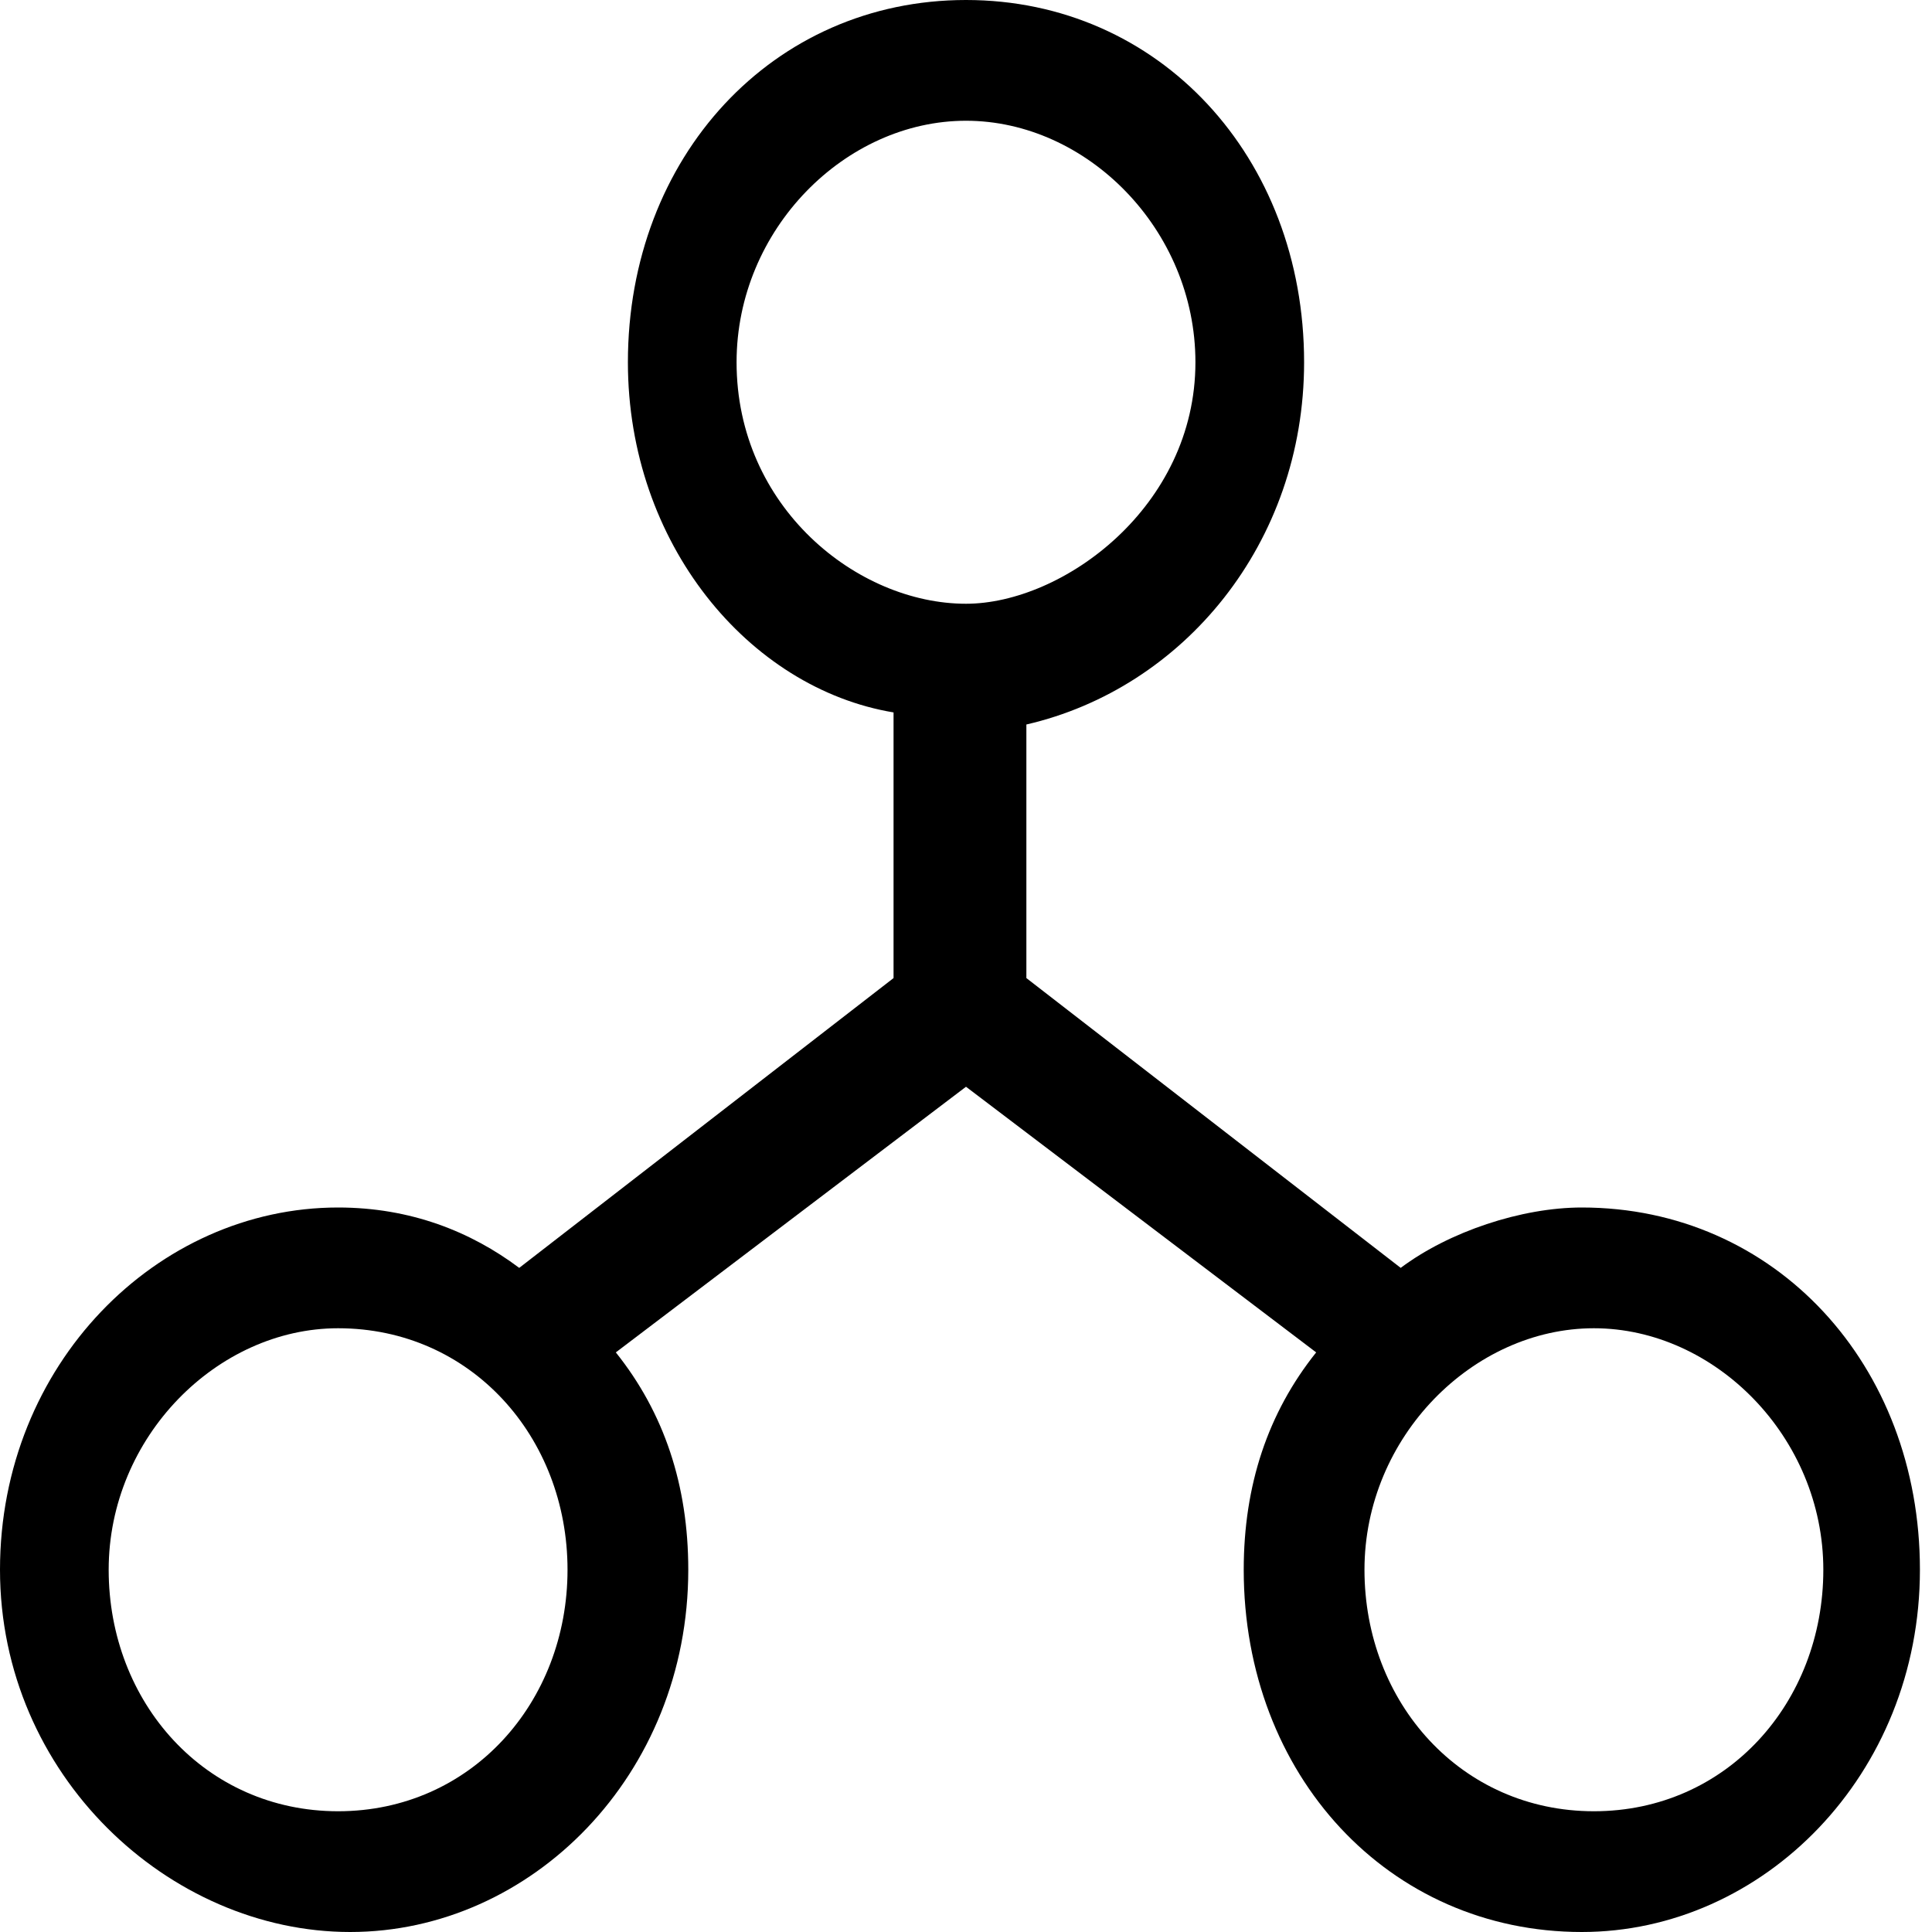 <svg width="16" height="16" viewBox="0 0 16 16" fill="none" xmlns="http://www.w3.org/2000/svg">
<path d="M8 0C9.6 0 10.8 1.3 10.8 3C10.8 4.5 9.8 5.7 8.5 6V8.1L11.6 10.5C12 10.2 12.6 10 13.1 10C14.7 10 15.9 11.3 15.9 13C15.9 14.7 14.6 16 13.1 16C11.5 16 10.3 14.7 10.3 13C10.3 12.3 10.5 11.7 10.9 11.2L8 9L5.1 11.2C5.5 11.7 5.7 12.3 5.7 13C5.7 14.7 4.4 16 2.9 16C1.4 16 0 14.7 0 13C0 11.3 1.3 10 2.8 10C3.4 10 3.9 10.2 4.3 10.5L7.4 8.1V5.9C6.2 5.7 5.2 4.5 5.2 3C5.2 1.3 6.4 0 8 0ZM8 5C8.8 5 9.9 4.2 9.9 3C9.9 1.9 9 1 8 1C7 1 6.1 1.9 6.1 3C6.1 4.2 7.1 5 8 5ZM2.8 11C1.8 11 0.9 11.9 0.9 13C0.9 14.1 1.7 15 2.8 15C3.9 15 4.7 14.1 4.7 13C4.7 11.9 3.9 11 2.8 11ZM13.2 11C12.2 11 11.3 11.9 11.3 13C11.3 14.1 12.1 15 13.2 15C14.3 15 15.1 14.1 15.1 13C15.1 11.9 14.2 11 13.2 11Z" fill="#000000"/>
</svg>
